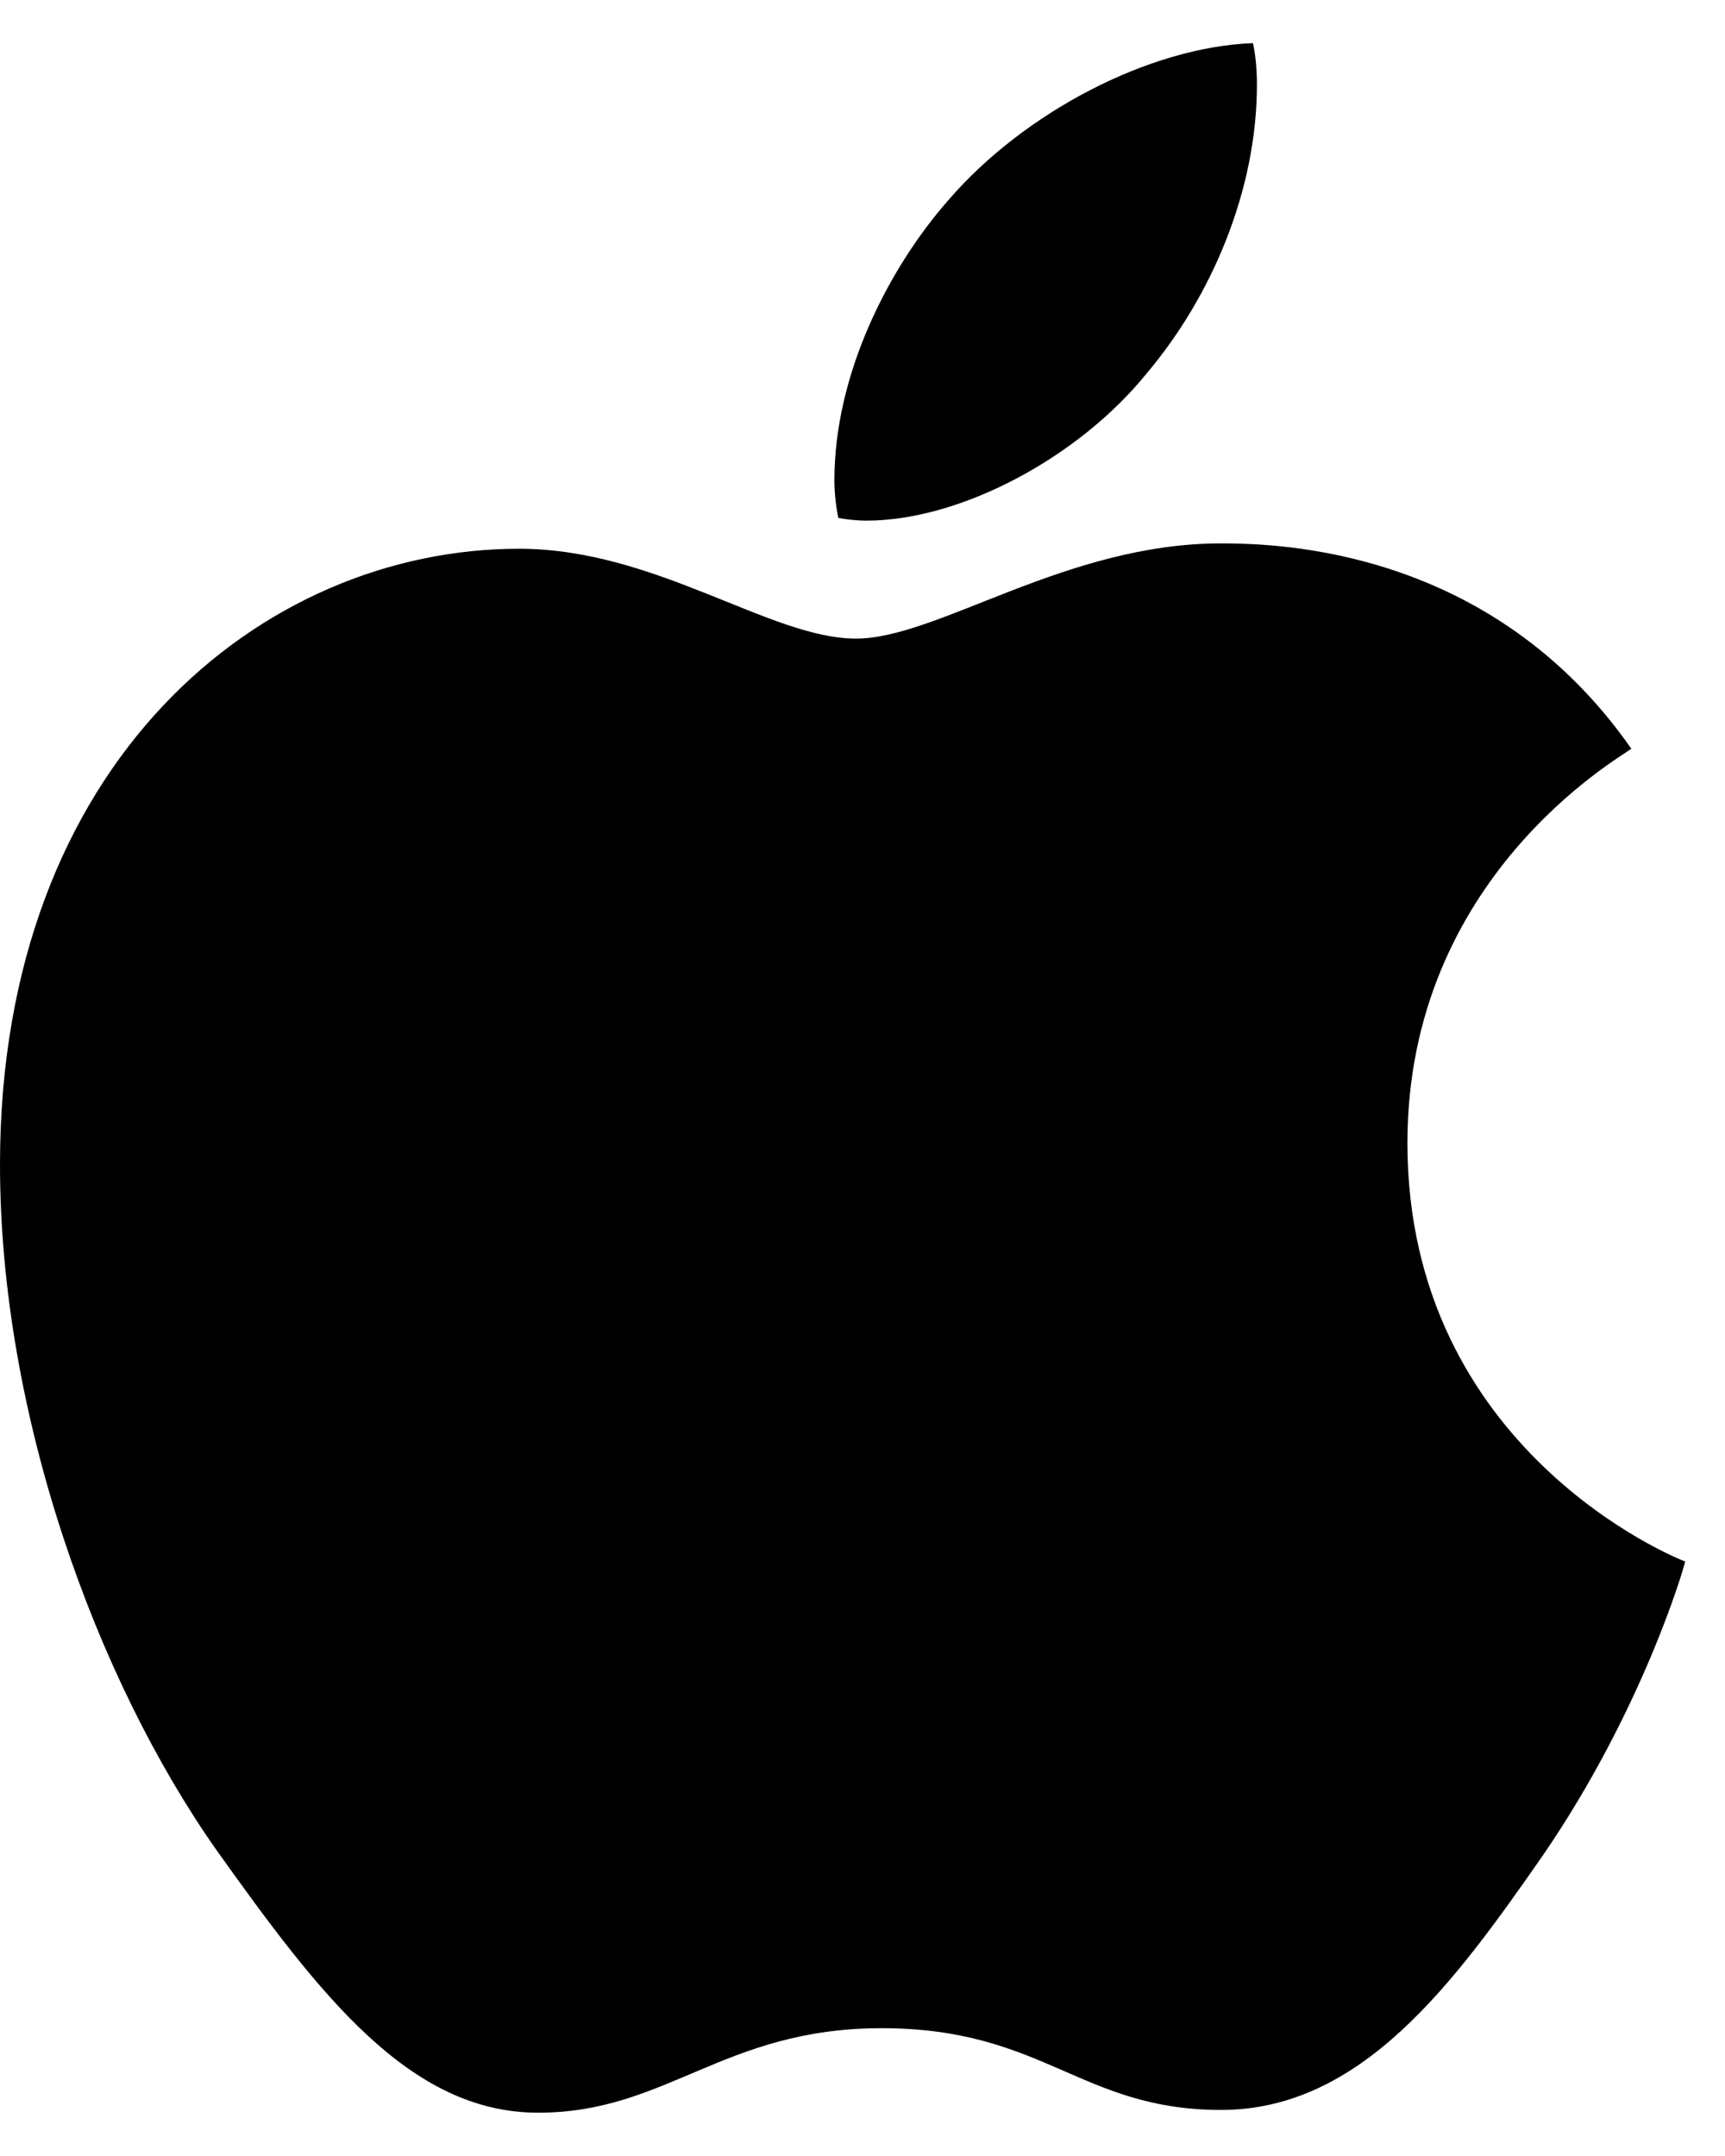 <svg width="20" height="25" viewBox="0 0 20 25" fill="none" xmlns="http://www.w3.org/2000/svg">
<g clip-path="url(#clip0_253_32148)">
<path d="M18.914 8.682C18.775 8.79 16.318 10.174 16.318 13.254C16.318 16.815 19.445 18.075 19.538 18.106C19.524 18.183 19.042 19.832 17.89 21.512C16.862 22.99 15.79 24.466 14.158 24.466C12.526 24.466 12.106 23.518 10.222 23.518C8.386 23.518 7.733 24.498 6.24 24.498C4.747 24.498 3.706 23.13 2.508 21.45C1.121 19.477 0 16.412 0 13.503C0 8.838 3.034 6.363 6.019 6.363C7.606 6.363 8.928 7.405 9.924 7.405C10.872 7.405 12.35 6.301 14.155 6.301C14.839 6.301 17.297 6.363 18.914 8.682ZM13.298 4.326C14.045 3.44 14.573 2.211 14.573 0.982C14.573 0.812 14.558 0.639 14.527 0.5C13.313 0.546 11.868 1.309 10.997 2.319C10.313 3.097 9.674 4.326 9.674 5.571C9.674 5.758 9.706 5.946 9.72 6.006C9.797 6.02 9.922 6.037 10.046 6.037C11.136 6.037 12.506 5.307 13.298 4.326Z" fill="black"/>
</g>
<defs>
<clipPath id="clip0_253_32148">
<rect width="19.536" height="24" fill="white" transform="translate(0 0.5)"/>
</clipPath>
</defs>
</svg>
